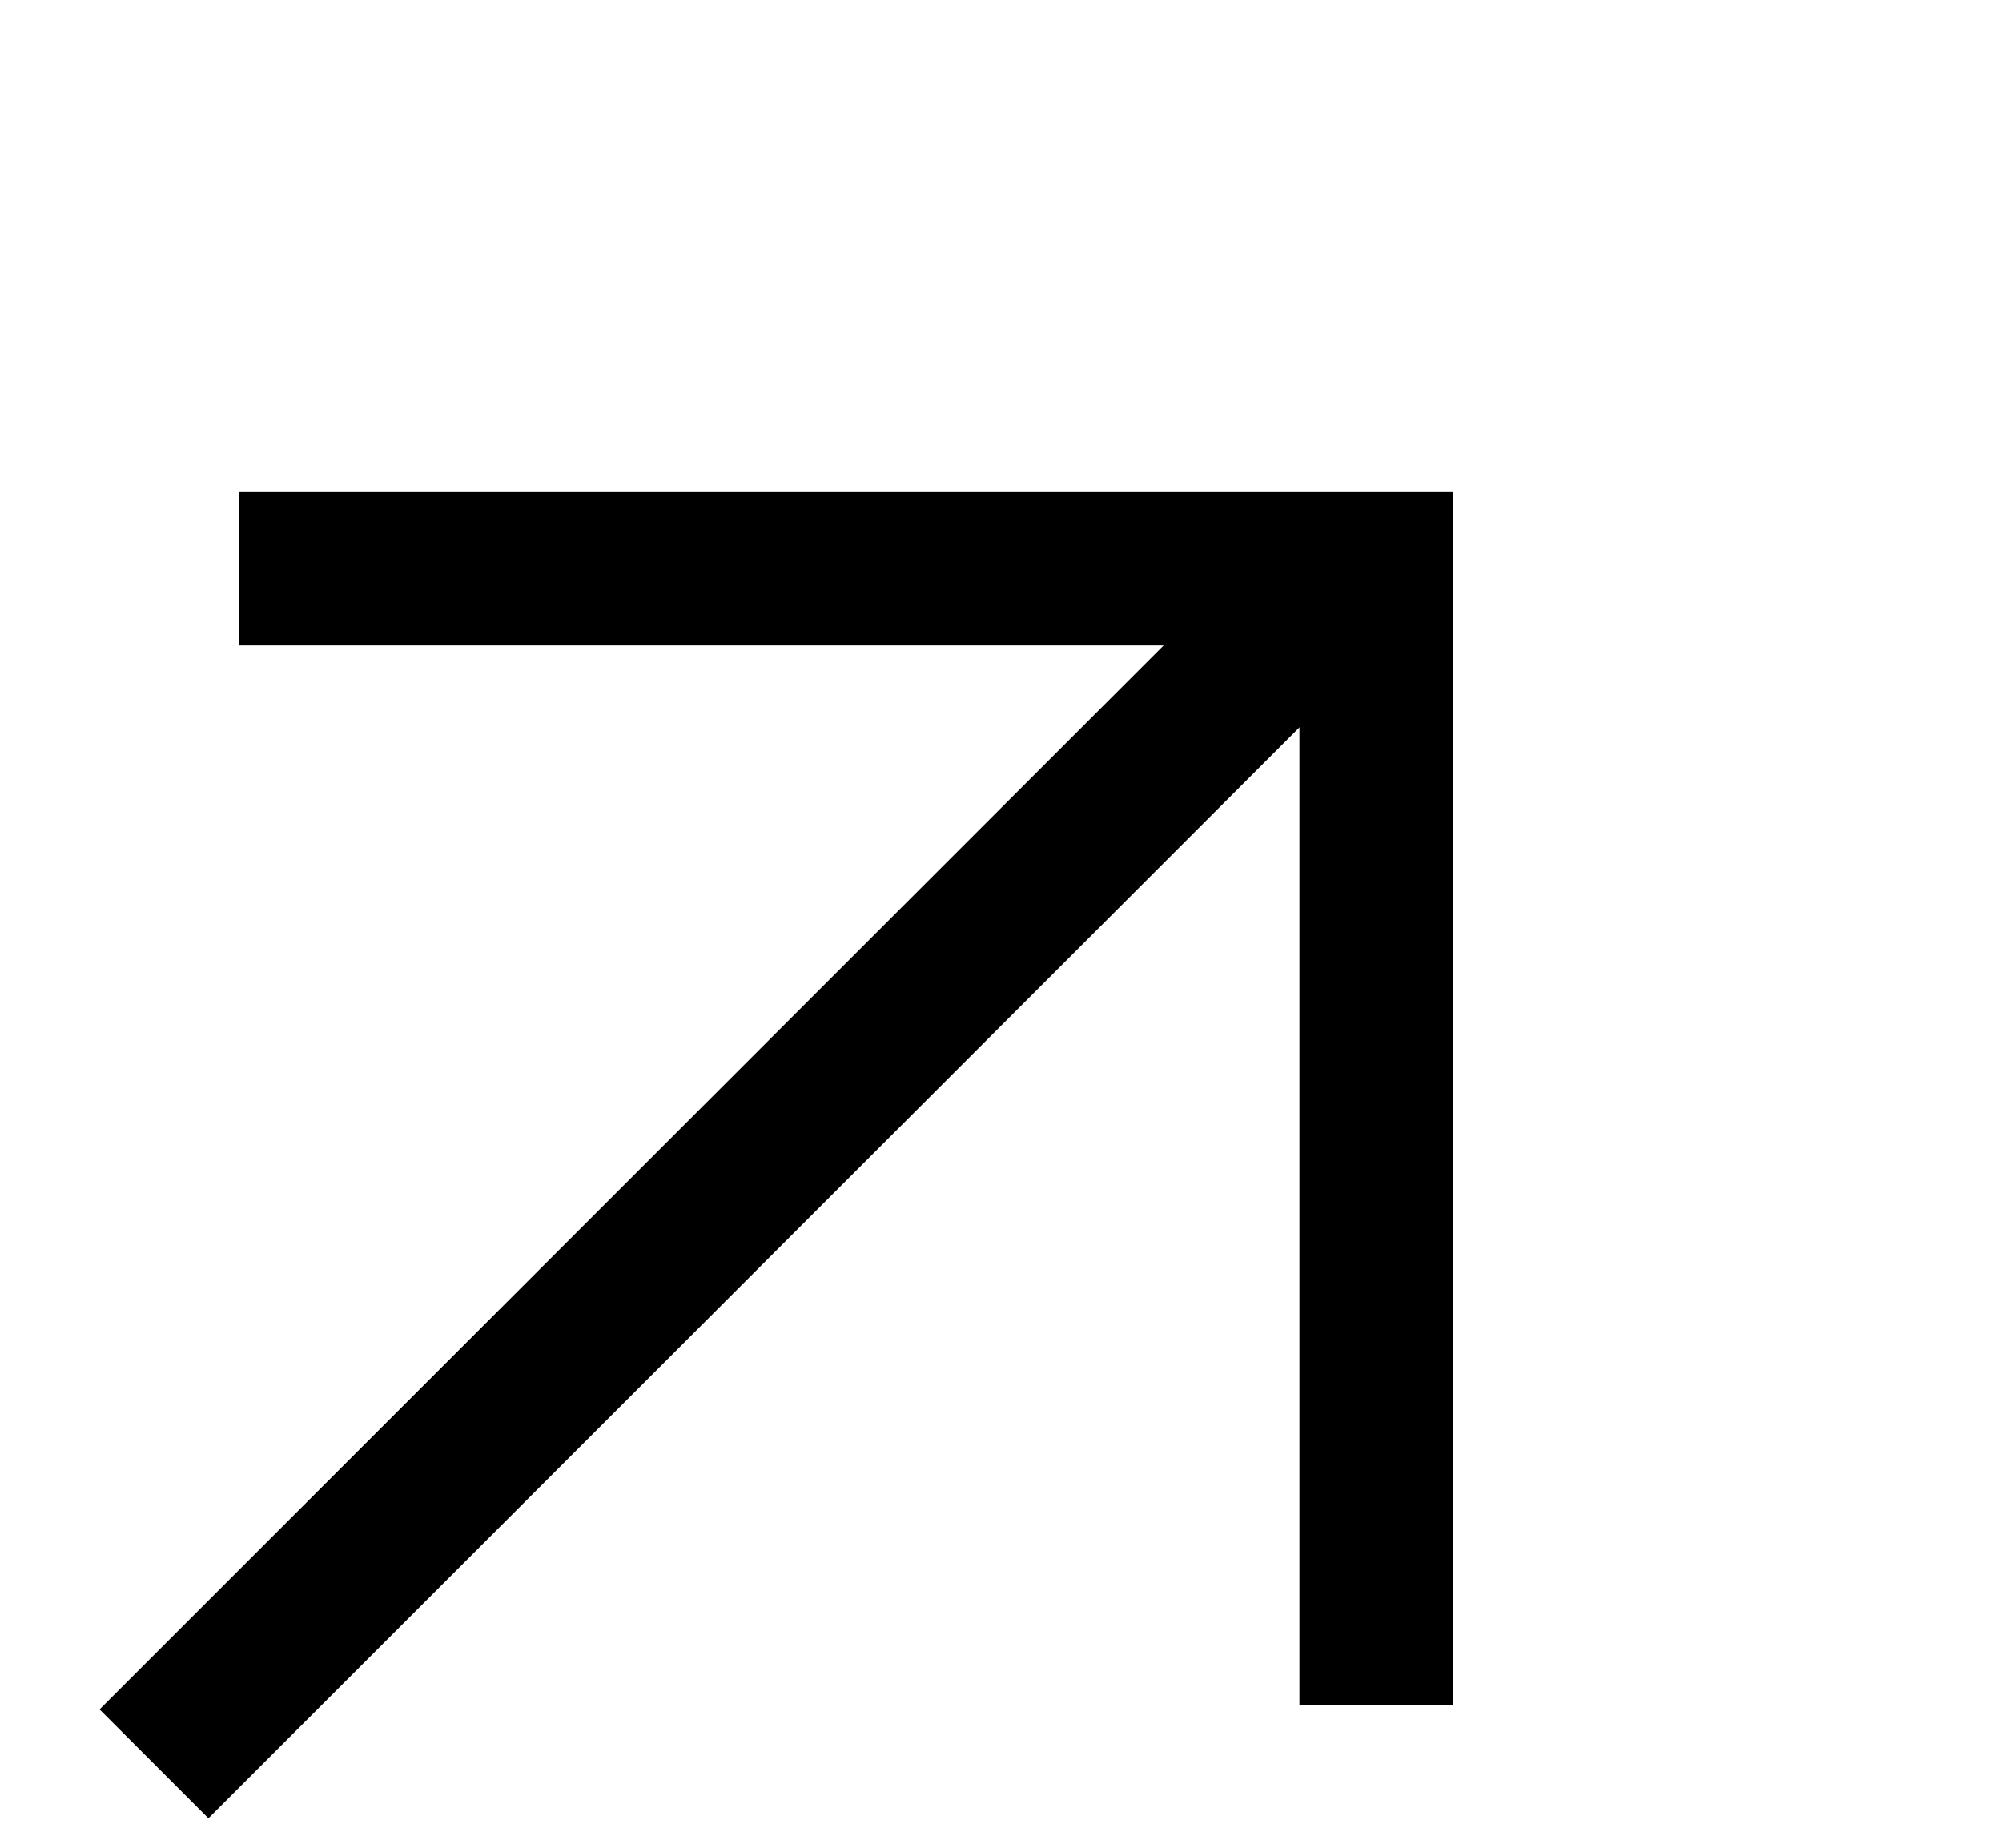 <svg width="13" height="12" viewBox="0 0 13 12" fill="none" xmlns="http://www.w3.org/2000/svg">
<path d="M1.554 3.692L8.938 3.692L8.938 11.075" stroke="black"/>
<path d="M8.658 3.797L1 11.455" stroke="black"/>
</svg>
